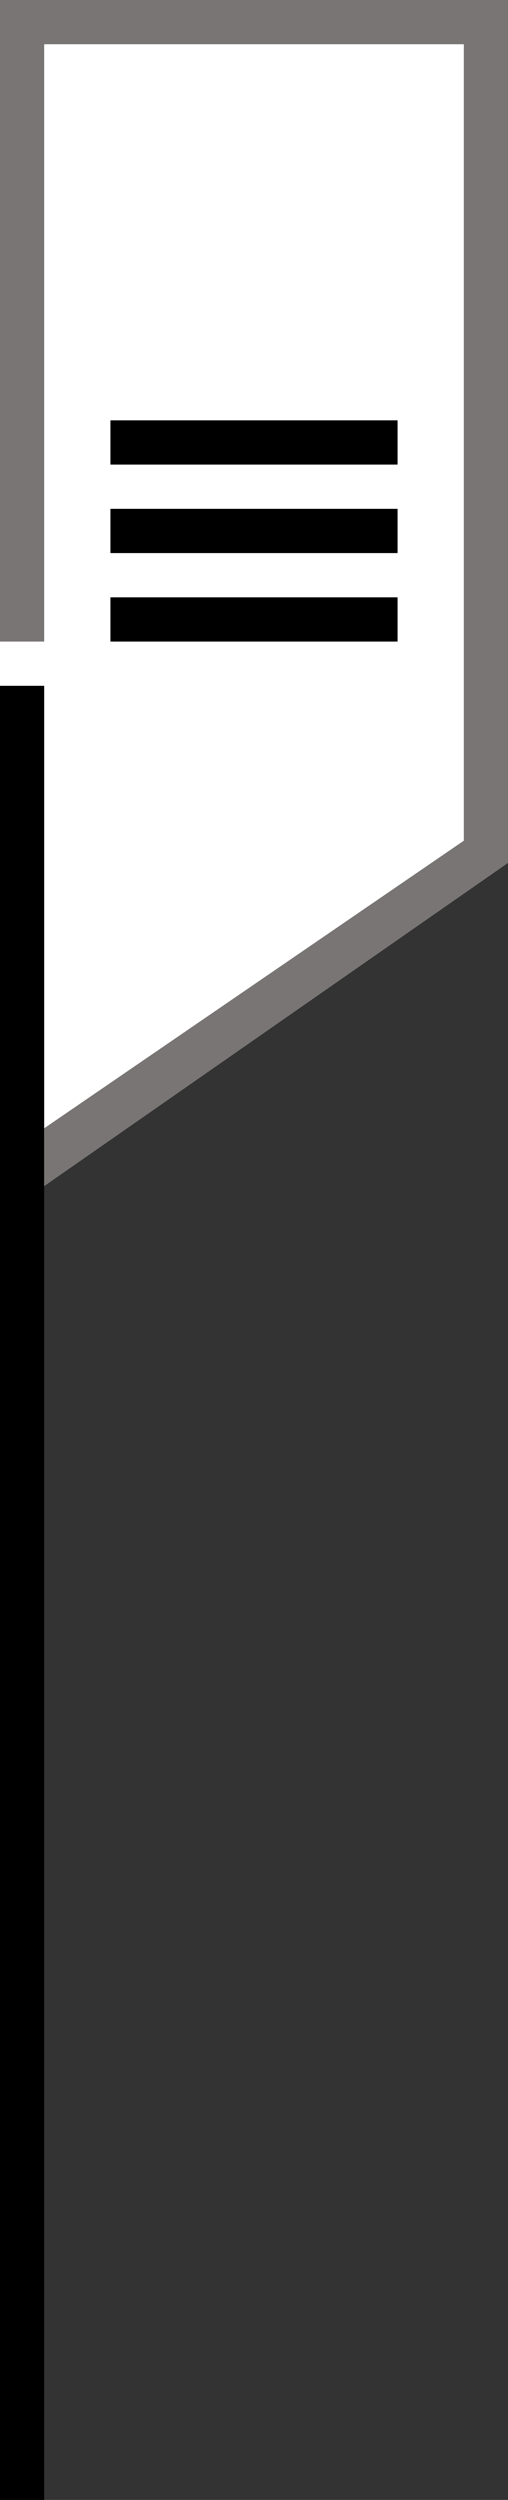 <svg id="maxrange" xmlns="http://www.w3.org/2000/svg" width="23" height="113" viewBox="0 0 23 113">
  <rect x="0" y="0" width="23" height="113" fill="#333333" stroke="none"/>
  <path id="Path_4" data-name="Path 4" d="M23,0H0V55L23,39Z" transform="translate(0 0)" fill="#fff"/>
  <path id="Subtraction_1" data-name="Subtraction 1" d="M21,0h0L0,14.608v39H23v-29H21v27H2v-36l19-13V0Z" transform="translate(23 53.608) rotate(180)" fill="#797575"/>
  <rect id="Rectangle_2" data-name="Rectangle 2" width="2" height="82" transform="translate(0 31)"/>
  <rect id="Rectangle_3" data-name="Rectangle 3" width="13" height="2" transform="translate(5 19)"/>
  <rect id="Rectangle_4" data-name="Rectangle 4" width="13" height="2" transform="translate(5 23)"/>
  <rect id="Rectangle_5" data-name="Rectangle 5" width="13" height="2" transform="translate(5 27)"/>
</svg>
